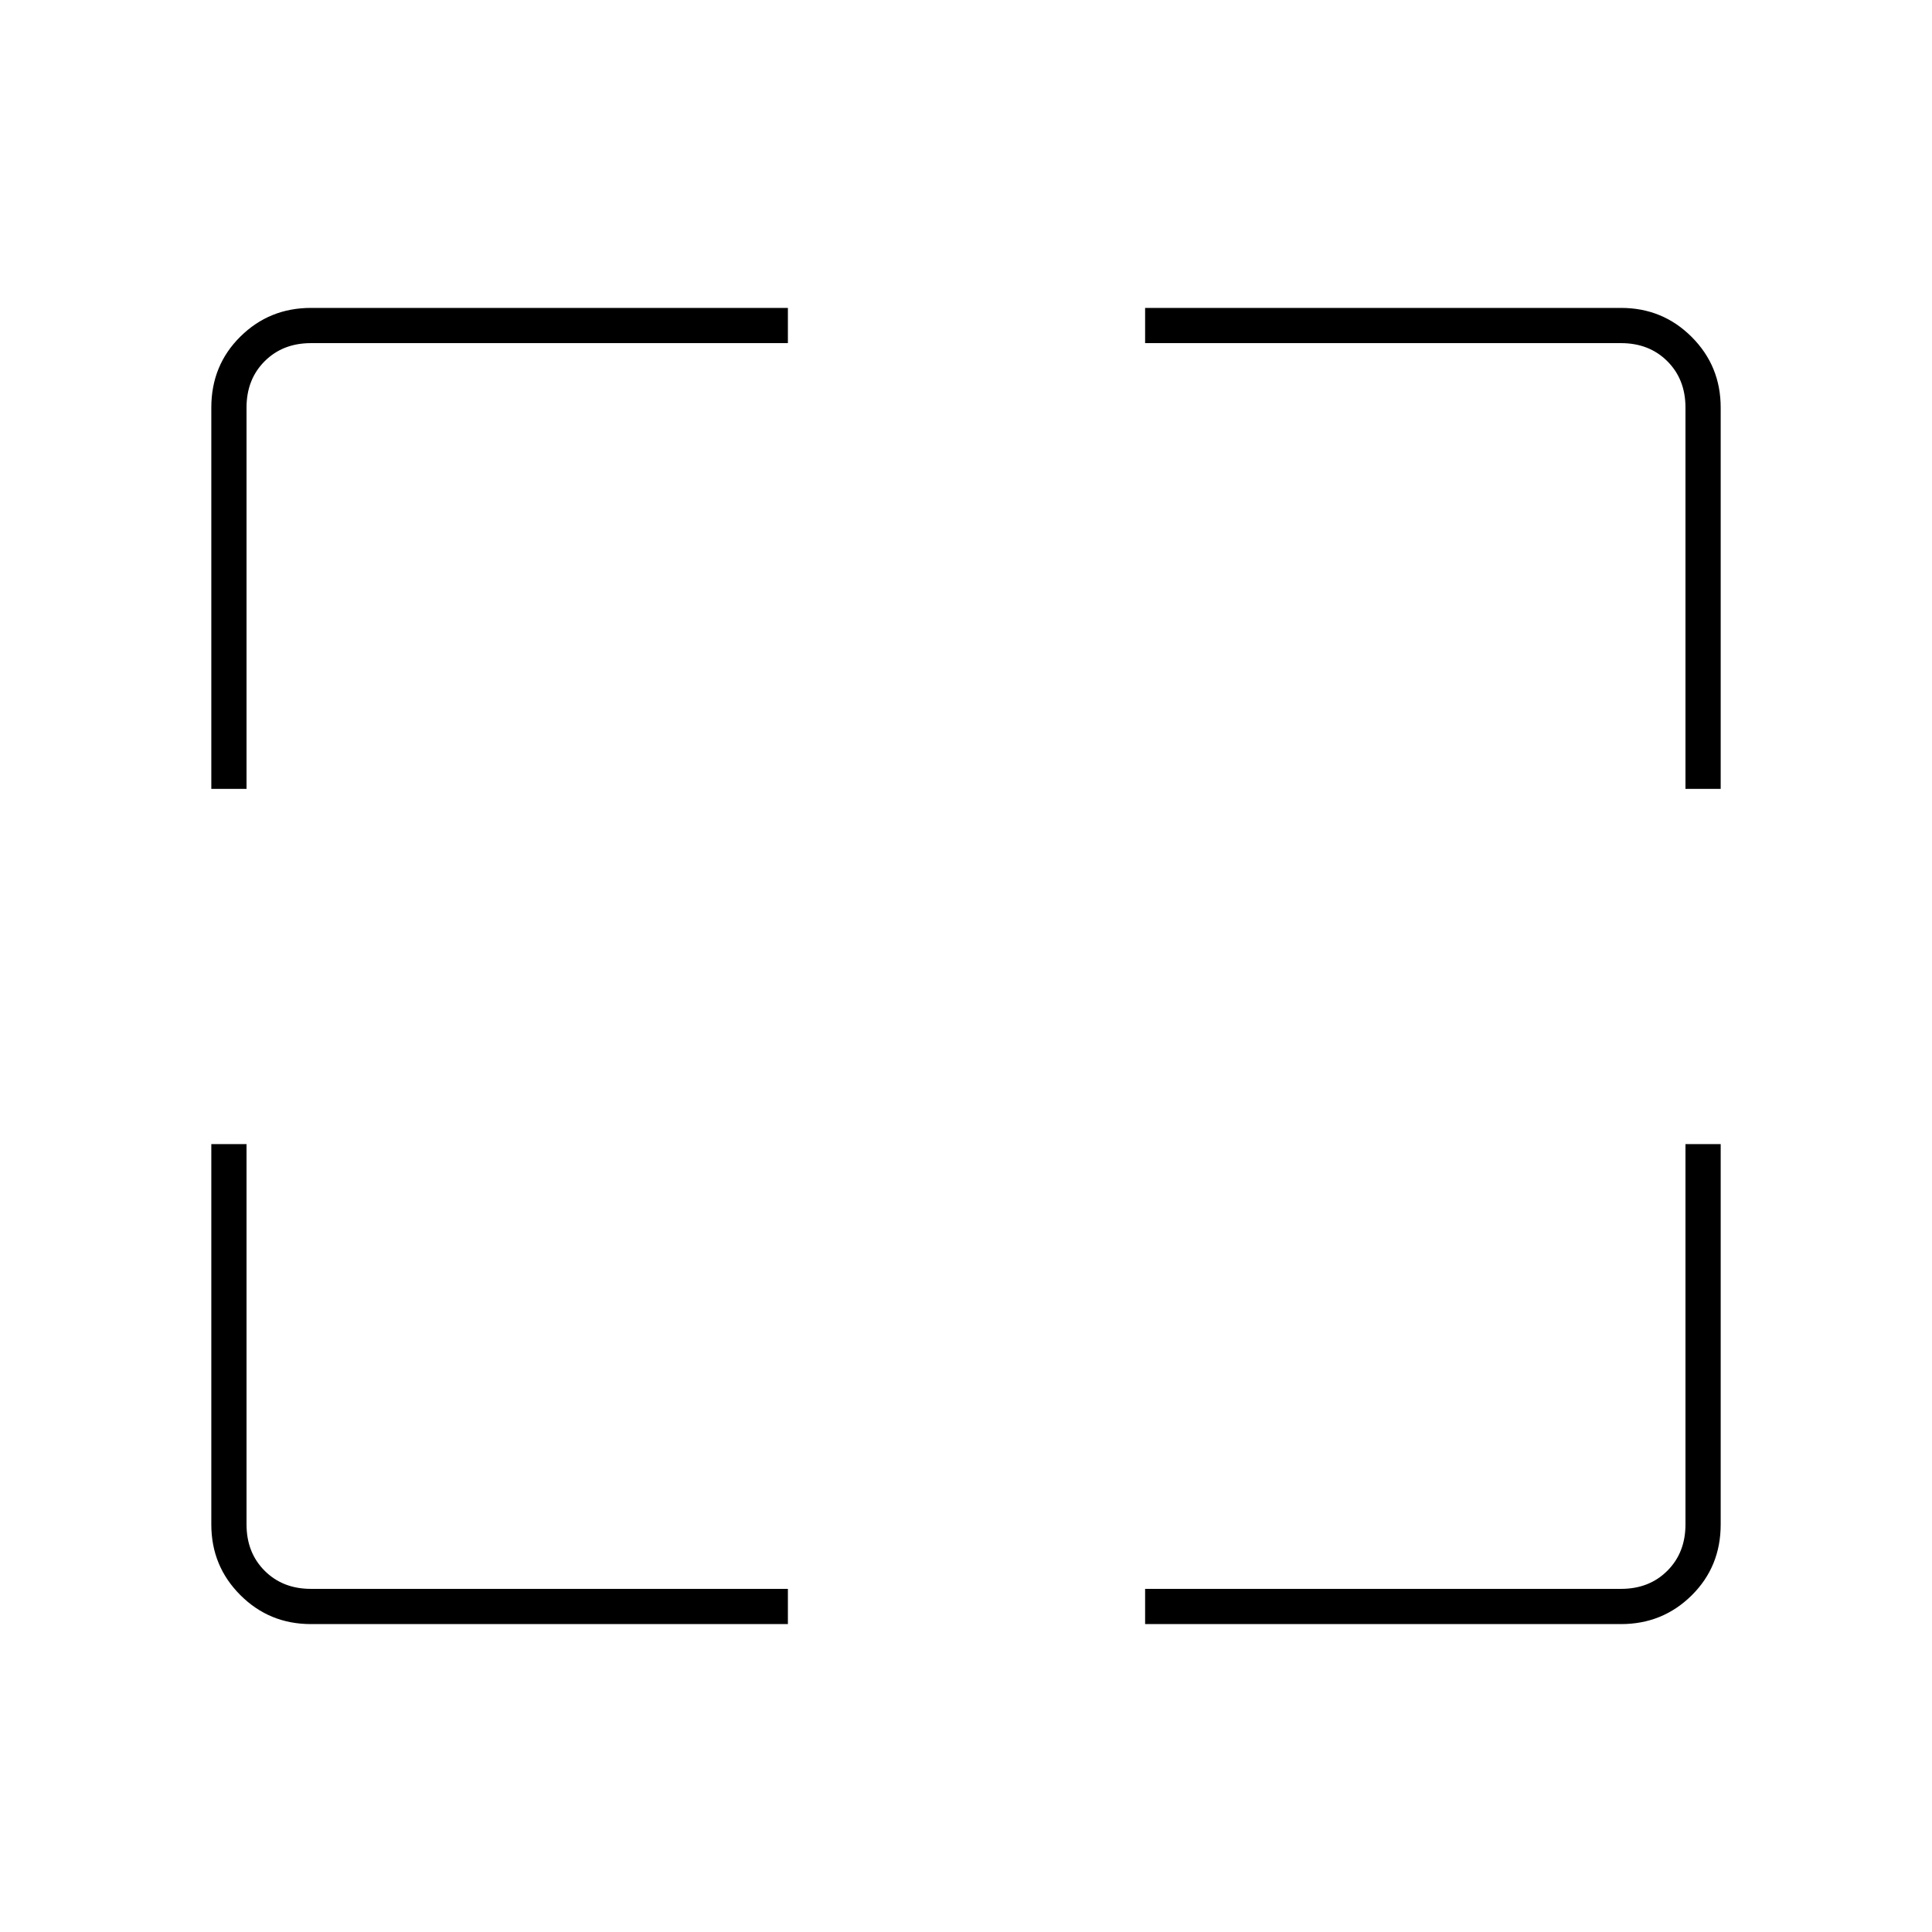 <svg xmlns="http://www.w3.org/2000/svg" height="20" viewBox="0 -960 960 960" width="20"><path d="M391.5-153h-237q-20.67 0-35.08-14.42Q105-181.83 105-202.5v-189h17.5v189q0 14 9 23t23 9h237v17.5Zm177.5 0v-17.5h236.5q14 0 23-9t9-23v-189H855v189q0 20.97-14.42 35.23Q826.17-153 805.5-153H569ZM105-568v-189.5q0-20.97 14.42-35.23Q133.83-807 154.5-807h237v17.5h-237q-14 0-23 9t-9 23V-568H105Zm732.5 0v-189.5q0-14-9-23t-23-9H569V-807h236.5q20.67 0 35.08 14.42Q855-778.17 855-757.5V-568h-17.5Z"/></svg>
